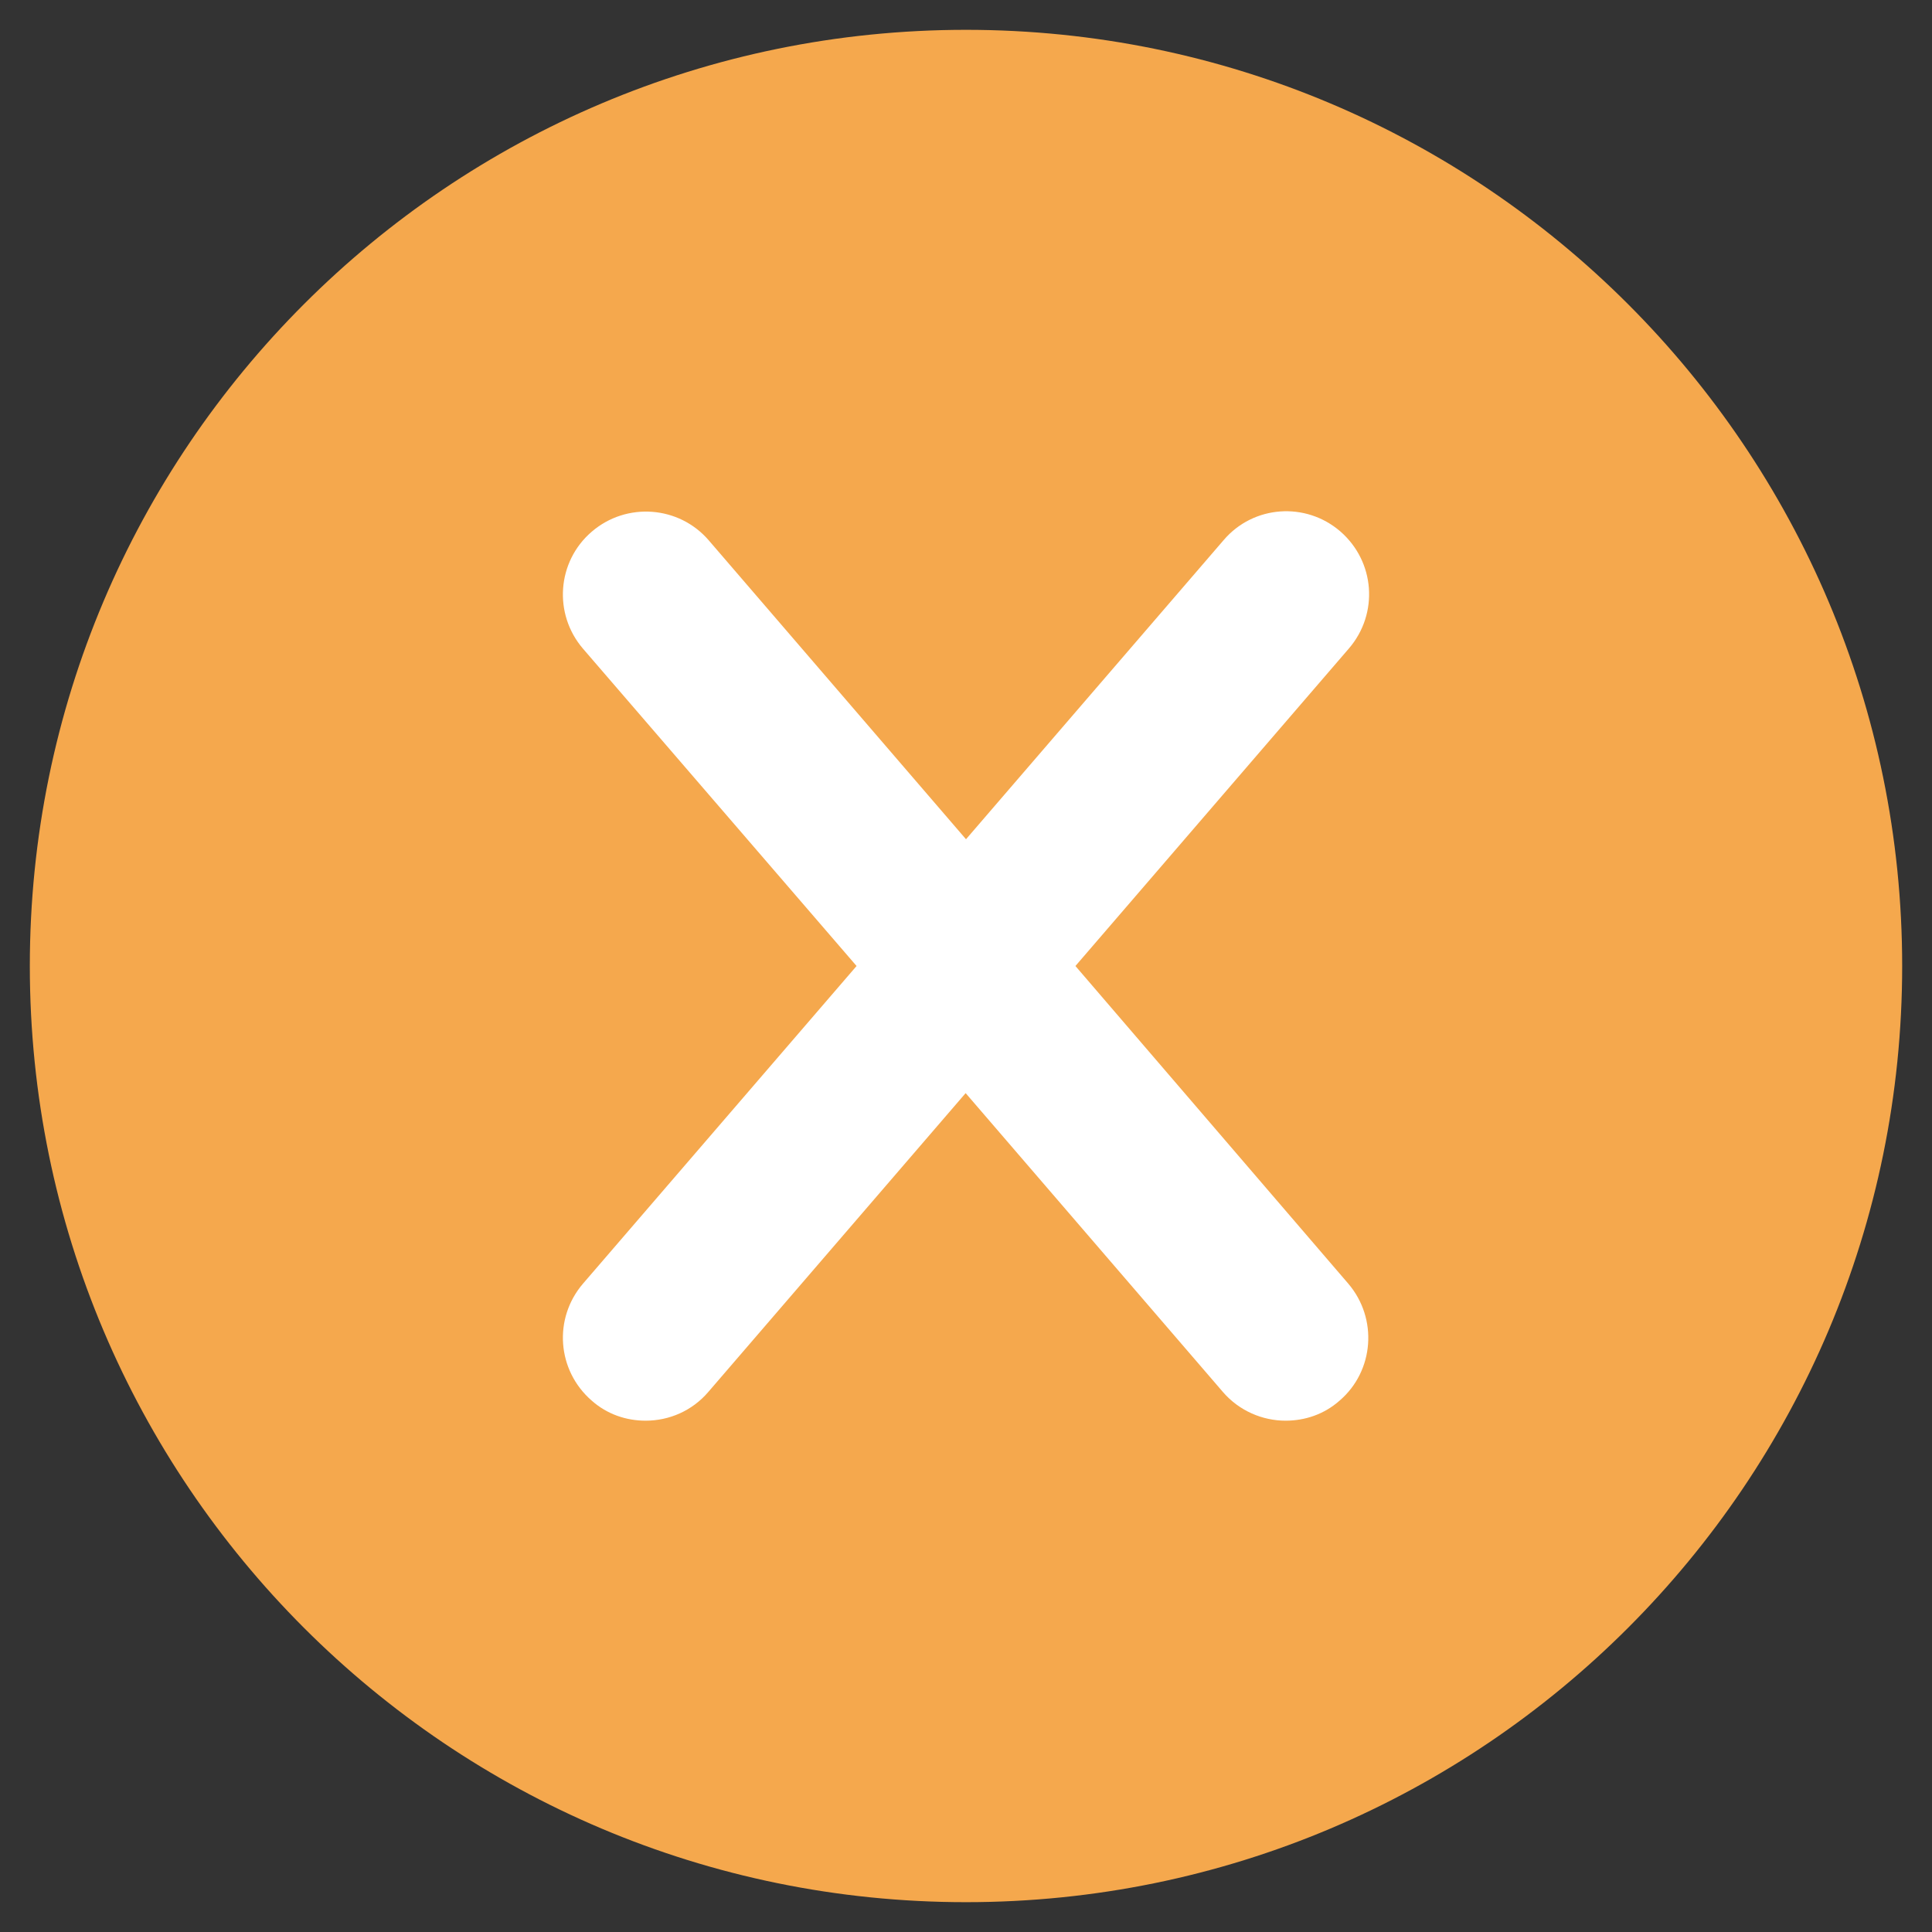 <?xml version="1.0" encoding="UTF-8"?>
<svg xmlns="http://www.w3.org/2000/svg" xmlns:xlink="http://www.w3.org/1999/xlink" viewBox="0 0 64 64" width="64px" height="64px">
<rect x="0" y="0" width="64" height="64" fill="#333333" stroke="none"/>
<g id="surface49719419">
<path style=" stroke:none;fill-rule:nonzero;fill:rgb(96.078%,65.882%,30.196%);fill-opacity:1;" d="M 63.012 32 C 63.012 14.875 49.125 0.988 32 0.988 C 14.875 0.988 0.988 14.875 0.988 32 C 0.988 49.125 14.875 63.012 32 63.012 C 49.125 63.012 63.012 49.125 63.012 32 Z M 63.012 32 "/>
<path style=" stroke:none;fill-rule:nonzero;fill:rgb(100%,100%,100%);fill-opacity:1;" d="M 35.625 32 L 44.688 21.477 C 45.676 20.324 45.551 18.602 44.398 17.602 C 43.25 16.613 41.523 16.738 40.539 17.887 L 32 27.801 L 23.477 17.898 C 22.488 16.75 20.75 16.625 19.602 17.613 C 18.449 18.602 18.324 20.336 19.312 21.488 L 28.375 32 L 19.312 42.523 C 18.324 43.676 18.449 45.398 19.602 46.398 C 20.113 46.852 20.75 47.062 21.387 47.062 C 22.164 47.062 22.926 46.738 23.461 46.113 L 31.988 36.211 L 40.512 46.113 C 41.051 46.738 41.824 47.062 42.586 47.062 C 43.227 47.062 43.863 46.852 44.375 46.398 C 45.523 45.414 45.648 43.676 44.664 42.523 Z M 35.625 32 "/>
</g>
</svg>
